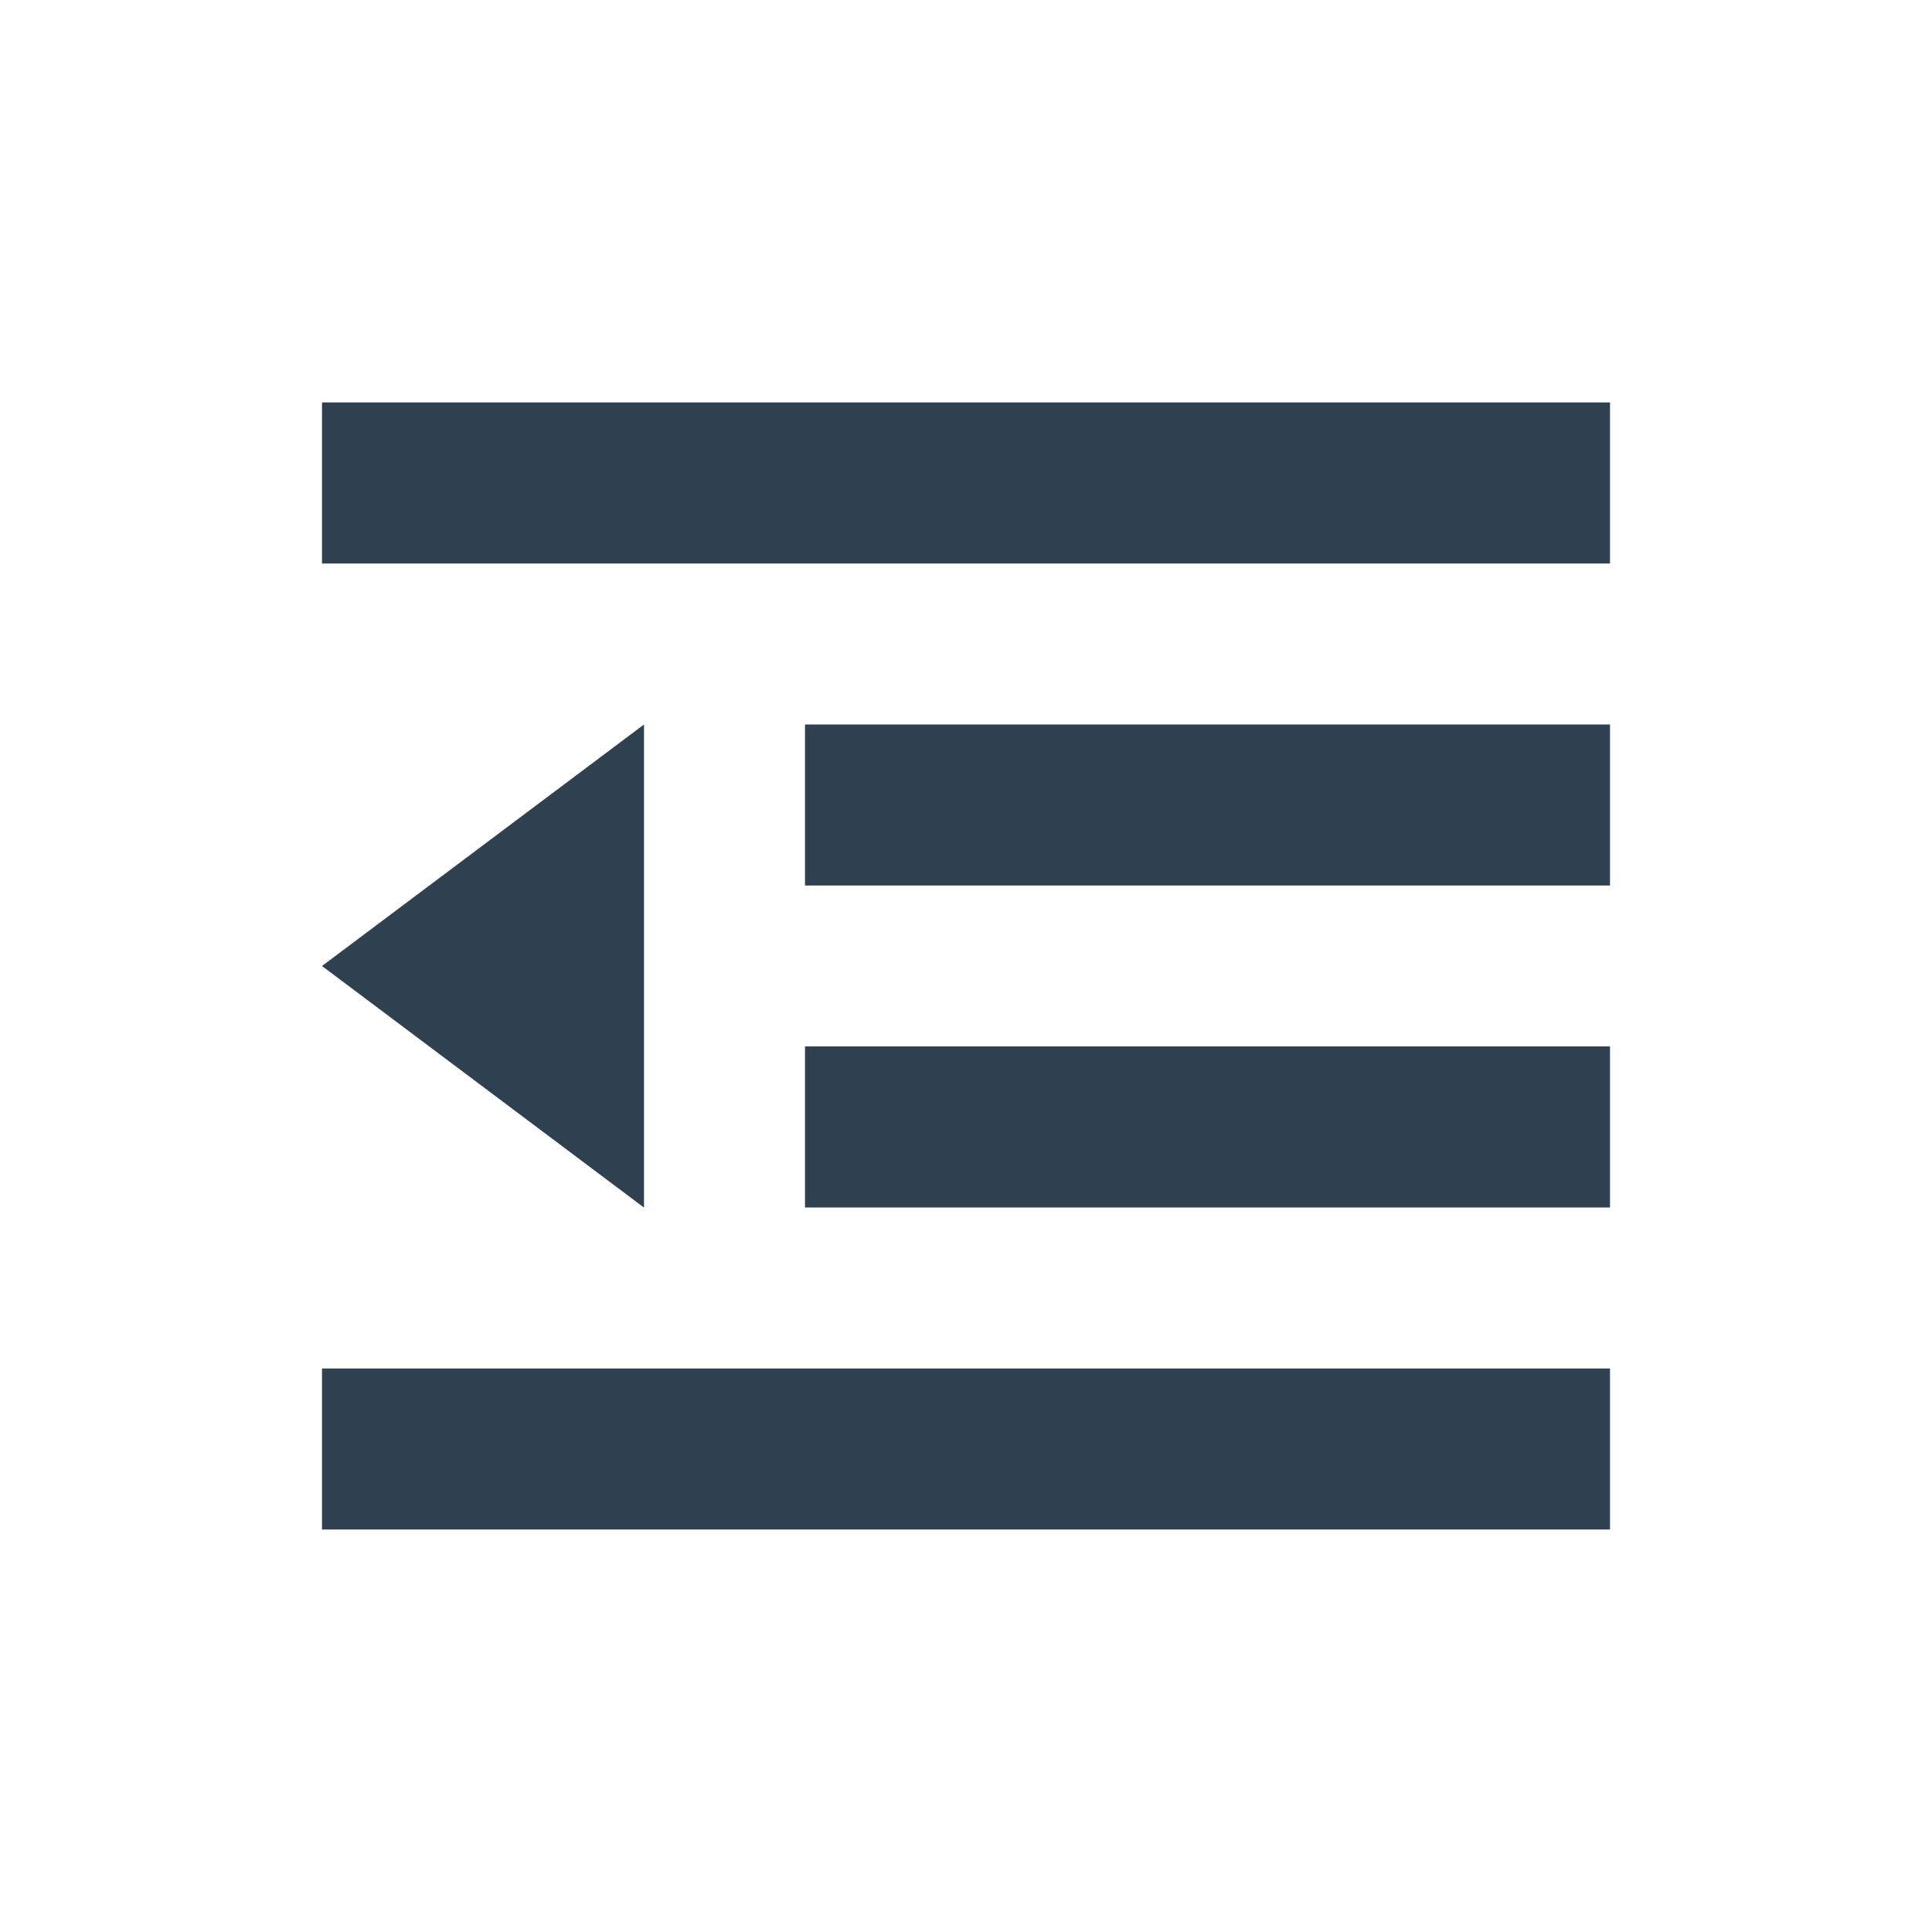 <svg width="24" height="24" viewBox="0 0 24 24" fill="none" xmlns="http://www.w3.org/2000/svg">
<path d="M4 7H20V4.999H4V7Z" fill="#2F4051"/>
<path d="M4 12L8 15.001V9L4 12Z" fill="#2F4051"/>
<path d="M20 15H10V12.999H20V15Z" fill="#2F4051"/>
<path d="M10 11H20V9H10V11Z" fill="#2F4051"/>
<path d="M20 19H4V17H20V19Z" fill="#2F4051"/>
</svg>
